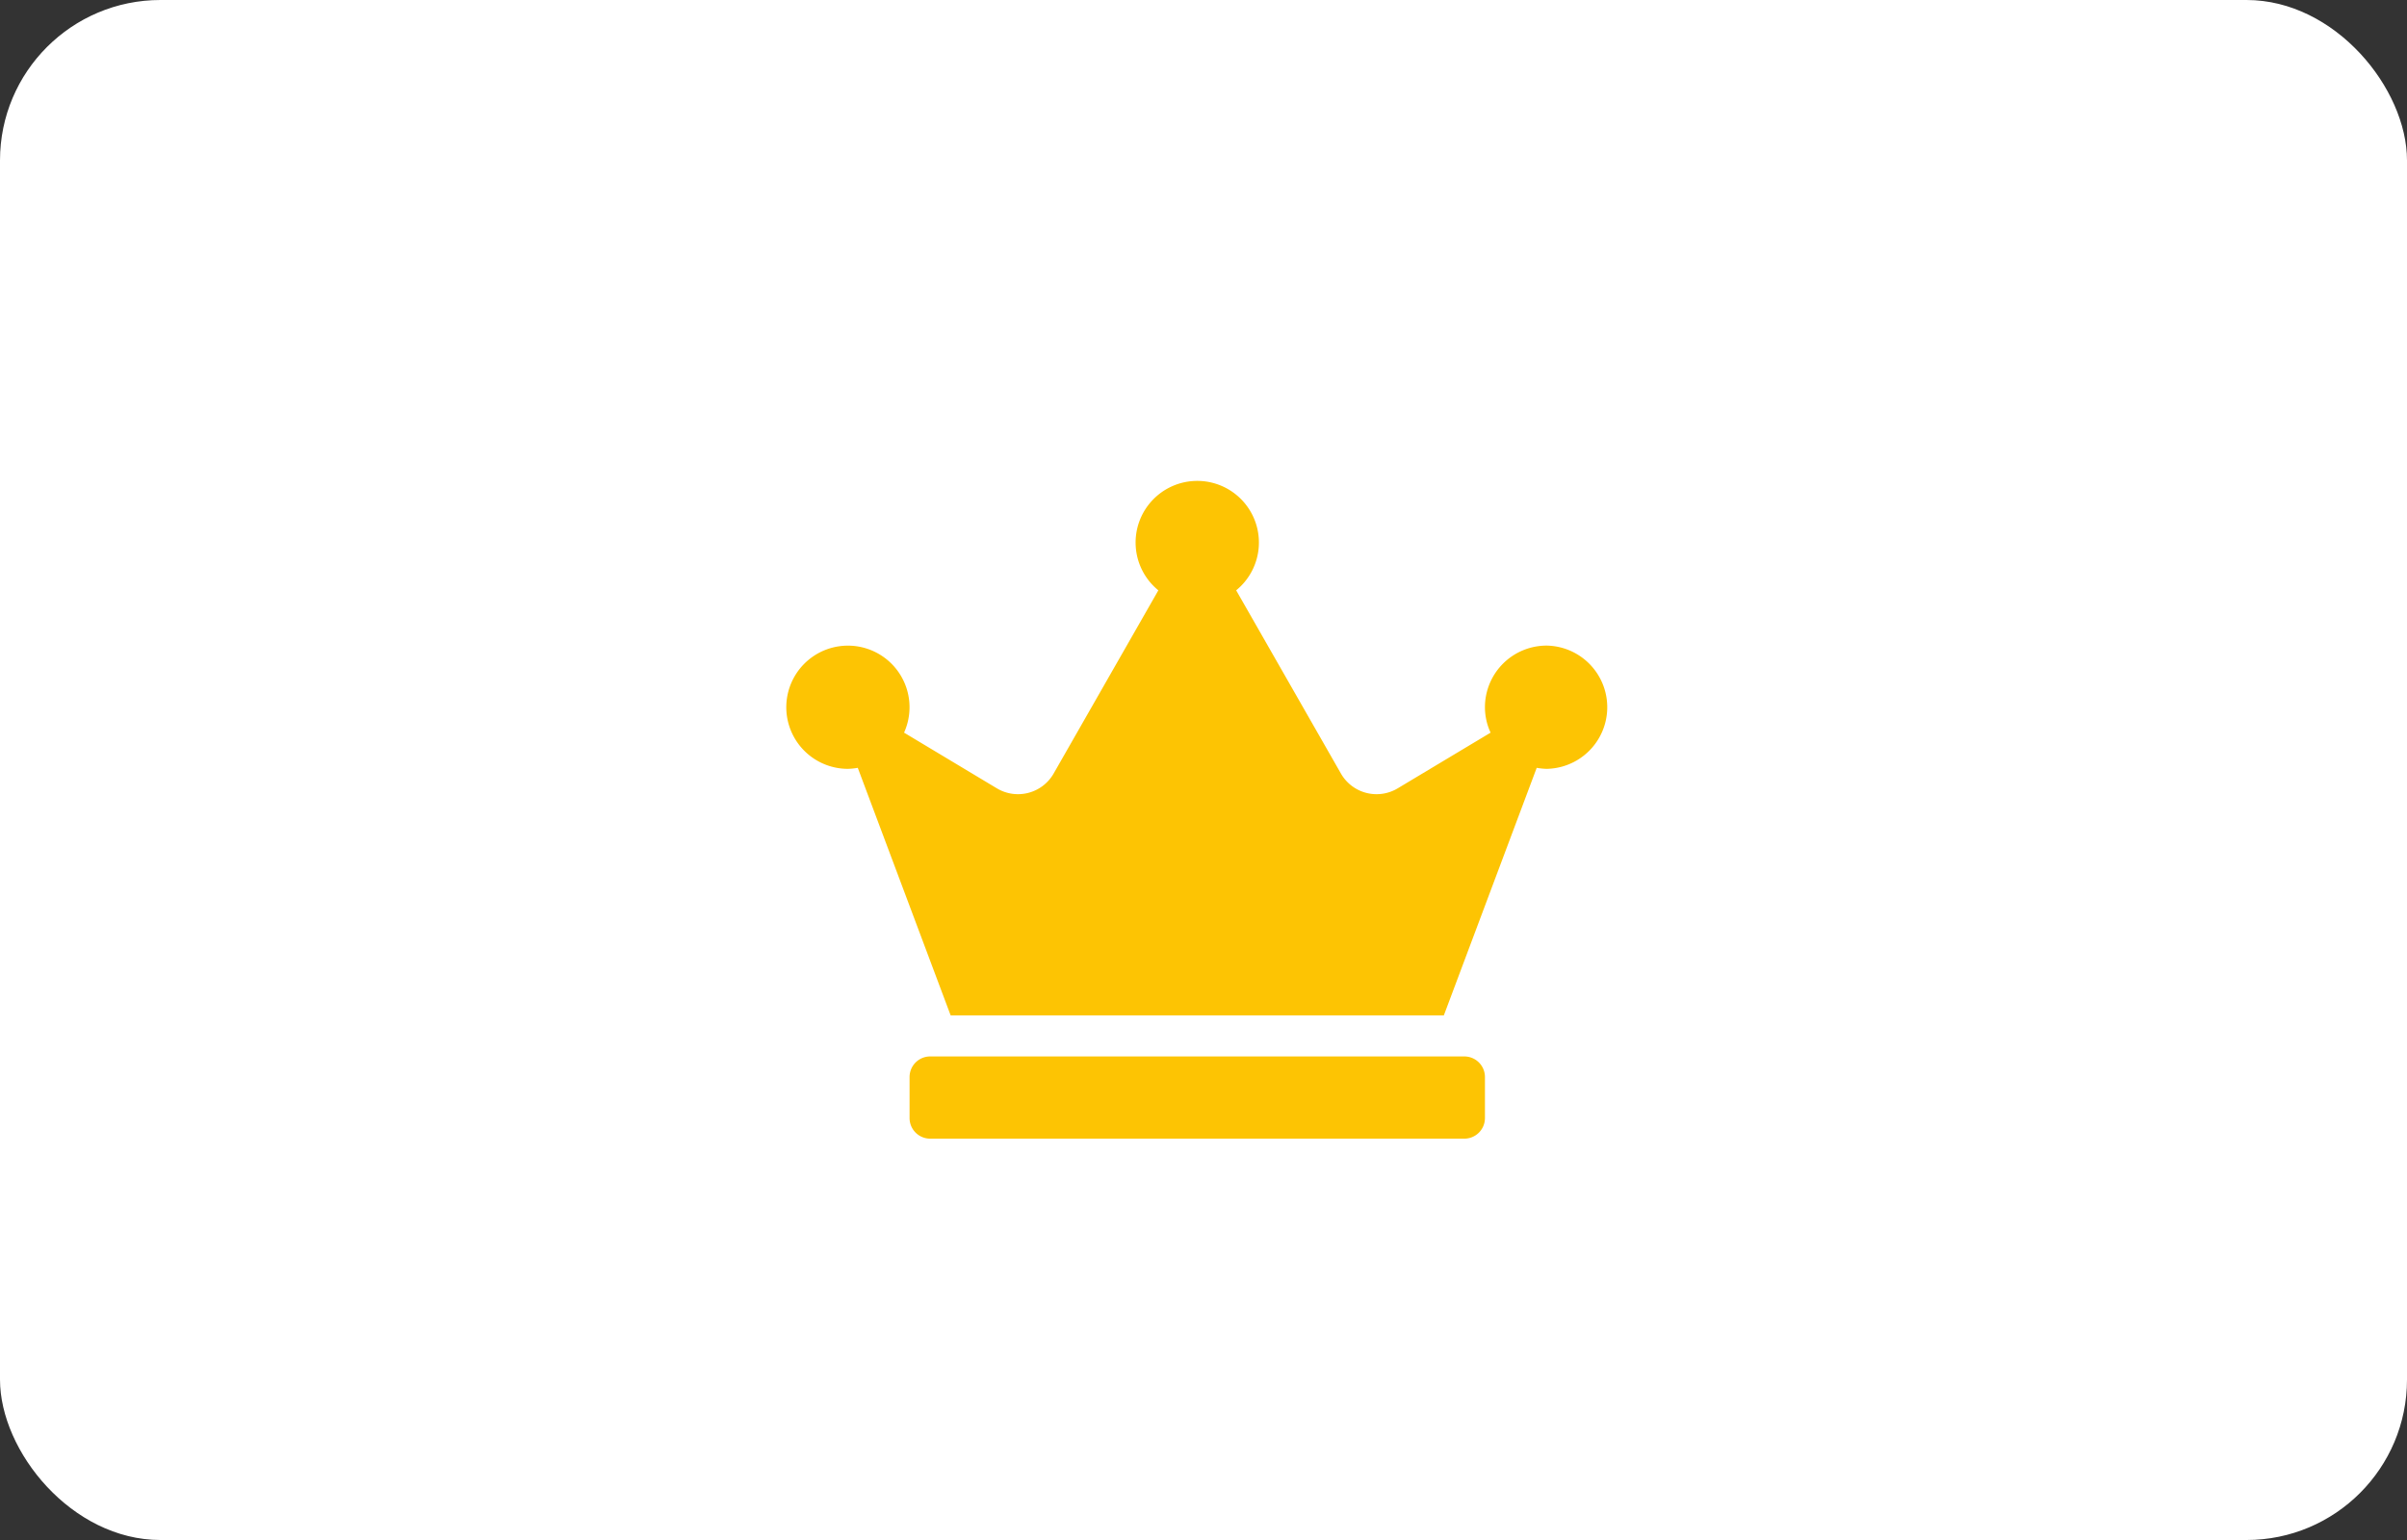 <svg xmlns="http://www.w3.org/2000/svg" xmlns:xlink="http://www.w3.org/1999/xlink" width="150" height="96" viewBox="0 0 150 96">
  <rect x="0" y="0" width="150" height="96" fill="#333333" stroke="none"/>
  <defs>
    <linearGradient id="linear-gradient" x1="1" y1="0.5" x2="0" y2="0.5" gradientUnits="objectBoundingBox">
      <stop offset="0" stop-color="#fff"/>
      <stop offset="1" stop-color="#fff"/>
    </linearGradient>
  </defs>
  <g id="Group_14564" data-name="Group 14564" transform="translate(681 -977)">
    <rect id="Rectangle_5669" data-name="Rectangle 5669" width="150" height="96" rx="10" transform="translate(-681 977)" fill="url(#linear-gradient)"/>
    <path id="crown-solid" d="M42.259,35.856H8.964a1.284,1.284,0,0,0-1.281,1.281V39.7a1.284,1.284,0,0,0,1.281,1.281H42.259A1.284,1.284,0,0,0,43.539,39.7V37.136A1.284,1.284,0,0,0,42.259,35.856Zm5.122-25.611a3.843,3.843,0,0,0-3.842,3.842,3.764,3.764,0,0,0,.352,1.585L38.1,19.144a2.558,2.558,0,0,1-3.538-.928L28.036,6.8a3.842,3.842,0,1,0-4.85,0L16.663,18.216a2.559,2.559,0,0,1-3.538.928L7.339,15.671a3.84,3.84,0,1,0-3.5,2.257,3.923,3.923,0,0,0,.616-.064l5.787,15.431H40.978l5.787-15.431a3.923,3.923,0,0,0,.616.064,3.842,3.842,0,0,0,0-7.683Z" transform="translate(-632 1007)" fill="#fdc403"/>
  </g>
</svg>

